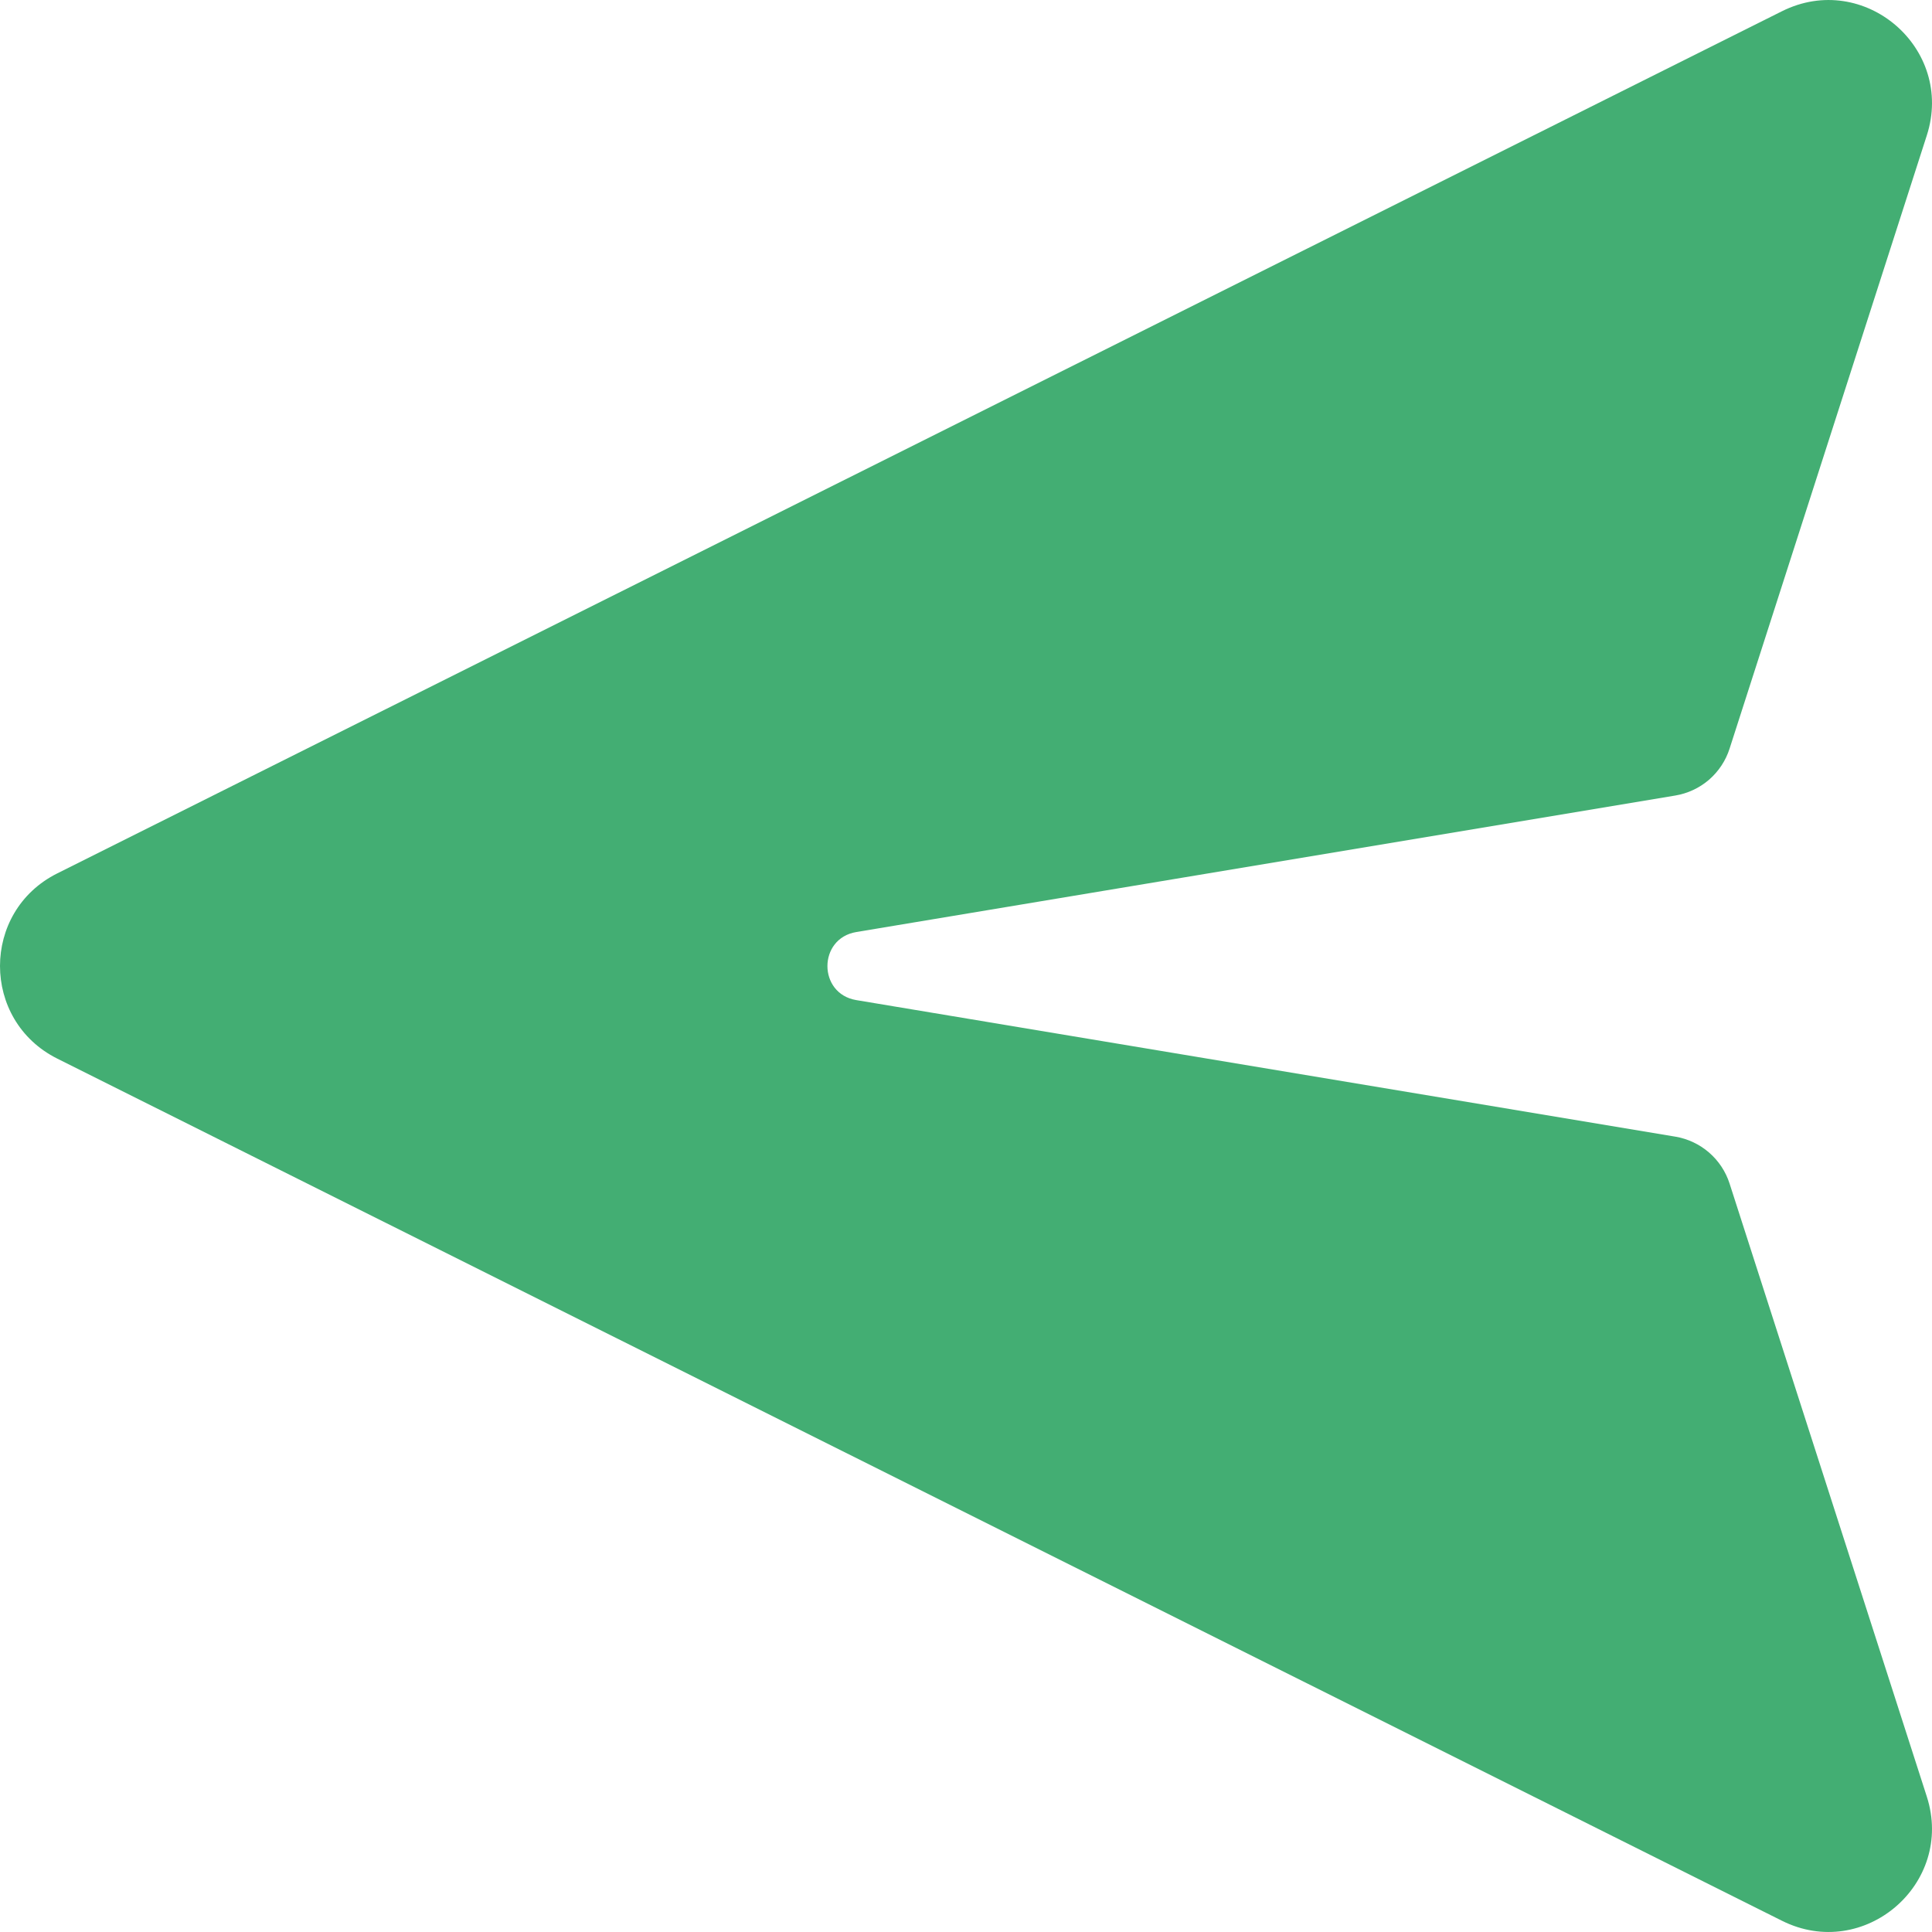  <svg width="40" height="40" viewBox="0 0 40 40" fill="none" xmlns="http://www.w3.org/2000/svg">
                            <path d="M36.893 39.767C38.591 40.616 40.474 39.002 39.892 37.195L35.809 24.504C35.729 24.255 35.581 24.032 35.383 23.861C35.185 23.69 34.943 23.576 34.685 23.533L17.728 20.706C16.932 20.573 16.932 19.43 17.728 19.297L34.683 16.471C34.942 16.428 35.184 16.315 35.383 16.144C35.581 15.972 35.729 15.75 35.809 15.5L39.892 2.805C40.474 0.998 38.592 -0.616 36.893 0.233L1.185 18.083C-0.395 18.873 -0.395 21.126 1.185 21.917L36.893 39.767Z" fill="#43AE73" />
                        </svg>